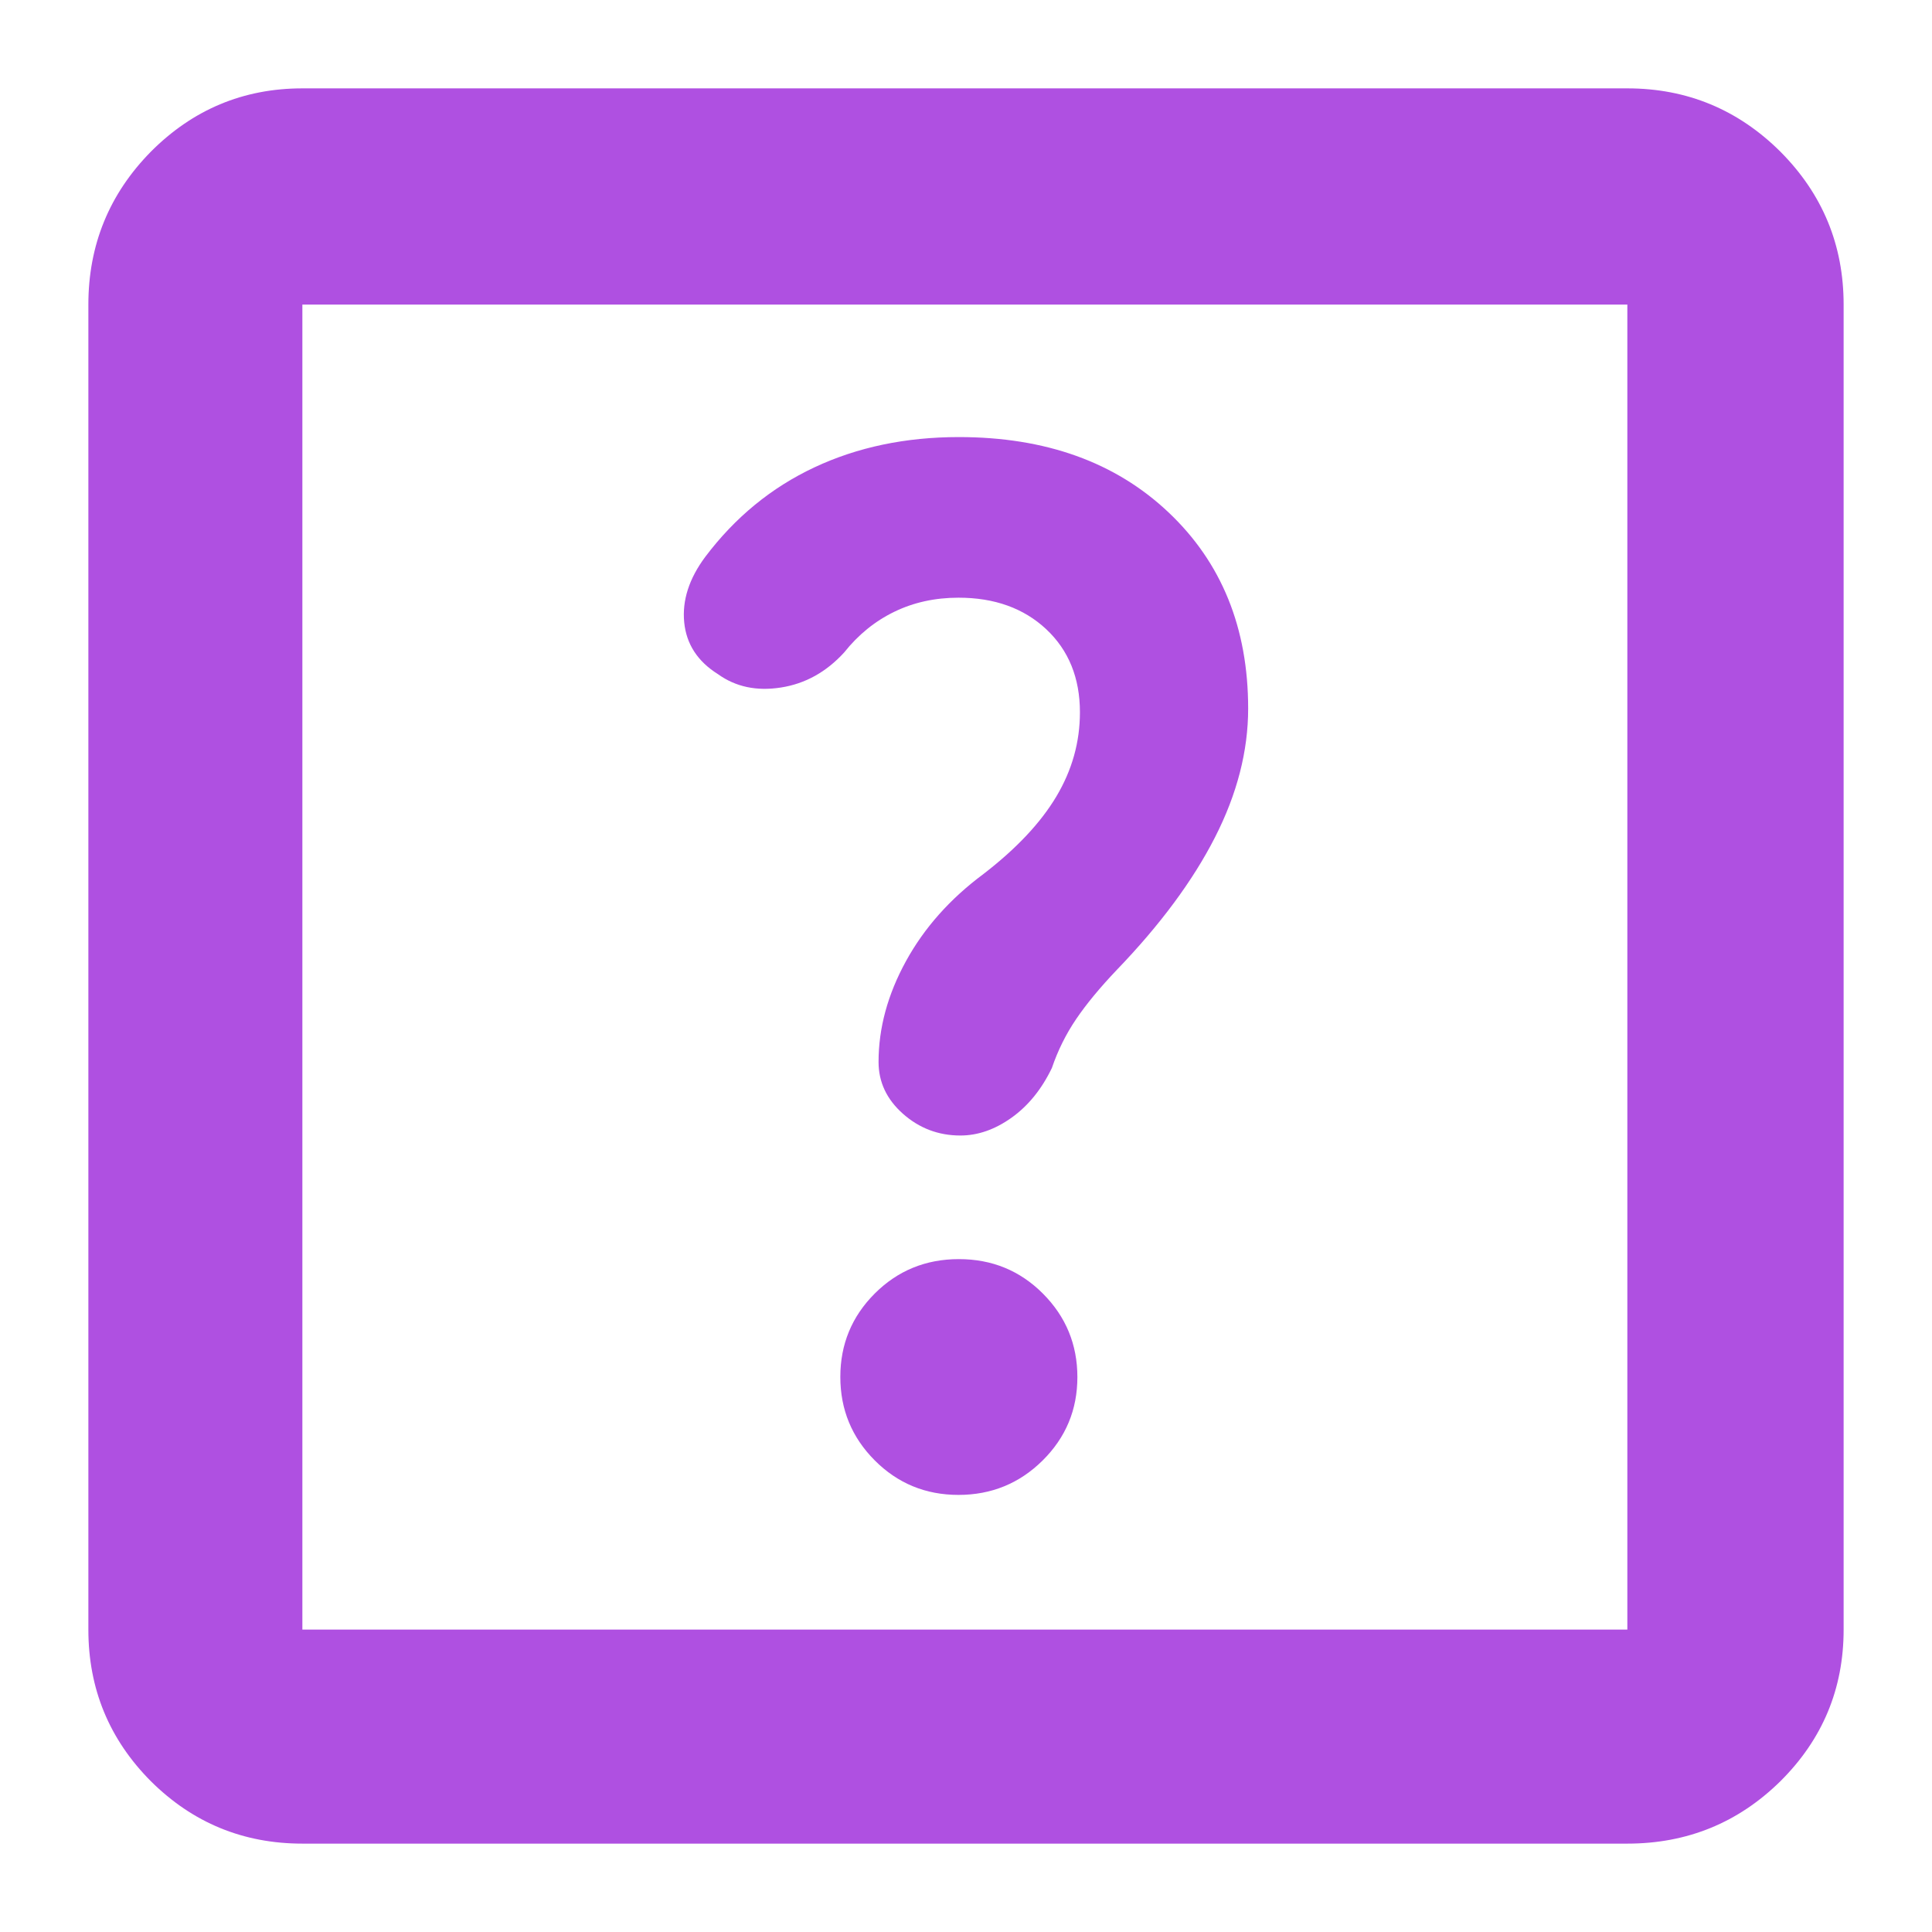 <svg height="48" viewBox="0 -960 960 960" width="48" xmlns="http://www.w3.org/2000/svg"><path fill="rgb(175, 80, 225)" d="m536.612-606.04c0-17.08-5.583-30.84-16.75-41.31-11.171-10.44-25.697-15.66-43.576-15.66-11.631 0-22.254 2.31-31.867 6.98-9.613 4.65-17.935 11.4-24.964 20.24-8.866 9.71-19.33 15.53-31.392 17.41-12.058 1.9-22.492-.3-31.303-6.63-10.133-6.35-15.726-14.95-16.782-25.81-1.055-10.86 2.428-21.68 10.449-32.46 14.785-19.62 32.861-34.46 54.229-44.48 21.366-10.03 45.298-15.06 71.795-15.06 43.062 0 77.787 12.46 104.174 37.4 26.387 24.92 39.58 57.41 39.58 97.5 0 21.1-5.488 42.43-16.465 63.95-10.977 21.54-27.231 43.49-48.763 65.86-8.443 8.87-15.199 17.05-20.265 24.53s-9.077 15.57-12.032 24.25c-5.066 10.54-11.741 18.78-20.025 24.7-8.278 5.9-16.761 8.86-25.445 8.86-10.888 0-20.387-3.6-28.497-10.77-8.106-7.17-12.16-15.77-12.16-25.79 0-16.84 4.539-33.52 13.616-50.07s21.924-31 38.542-43.34c16.313-12.58 28.375-25.39 36.185-38.49 7.811-13.09 11.716-27.02 11.716-41.81zm-60.352 388.85c-16.339 0-30.207-5.72-41.606-17.15-11.399-11.44-17.099-25.27-17.099-41.48 0-16.22 5.702-30.03 17.105-41.43 11.403-11.39 25.336-17.1 41.797-17.1s30.391 5.72 41.79 17.16 17.098 25.27 17.098 41.48-5.762 30.02-17.288 41.43c-11.526 11.4-25.458 17.09-41.797 17.09zm-326.015 173.277c-29.456 0-54.547-10.405-75.271-30.999-20.702-20.81-31.064-45.928-31.064-75.348v-658.38c0-29.61 10.362-54.97 31.064-76 20.724-20.81 45.815-31.45 75.271-31.45h658.375c29.752 0 55.114 10.64 76.043 31.45 20.95 21.03 31.426 46.39 31.426 76v658.38c0 29.42-10.476 54.538-31.426 75.348-20.929 20.594-46.291 30.999-76.043 30.999zm0-106.347h658.375v-658.38h-658.375z"/></svg>